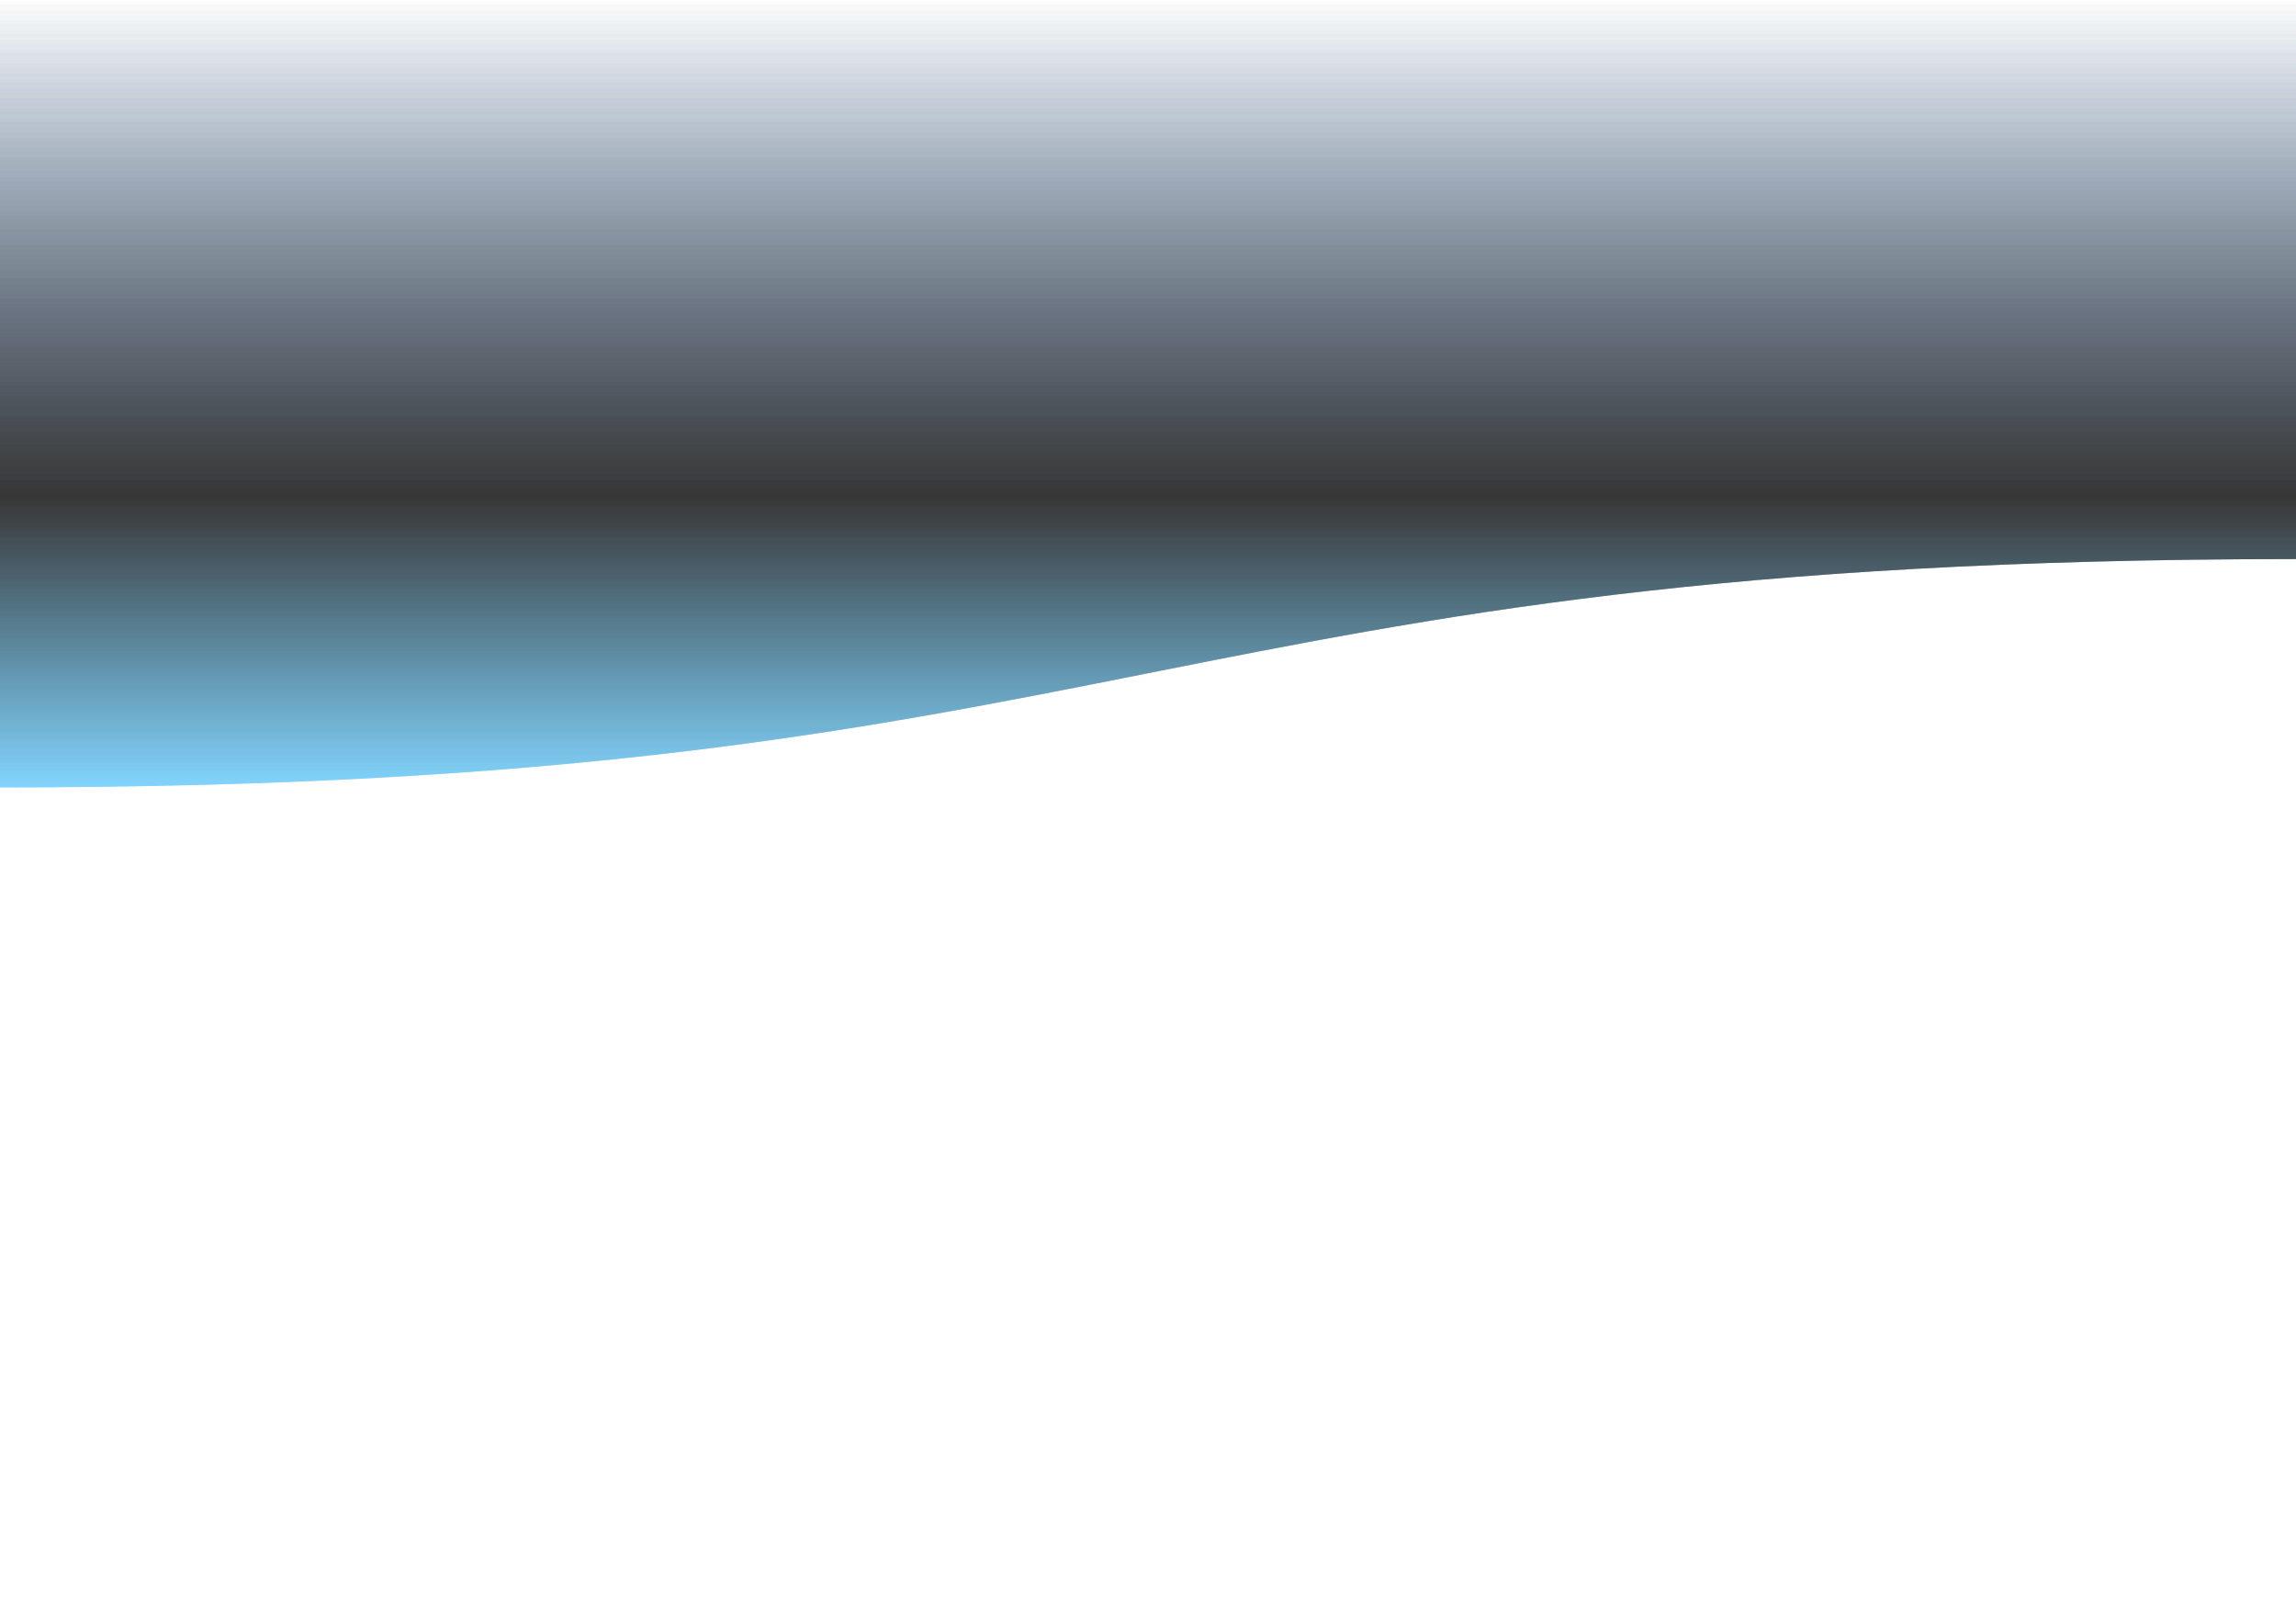 <svg xmlns="http://www.w3.org/2000/svg" viewBox="0 0 500 350" preserveAspectRatio="xMidYMid" width="500" height="350"
     style="shape-rendering: auto; display: block; background: ;" xmlns:xlink="http://www.w3.org/1999/xlink">
    <g style="transform:translate(250.0px,175.0px) scale(1,-1) translate(-250.0px,-175.0px)">
        <defs>

            <linearGradient id="lg-bk-2osr0q8yzqx" x1="0" x2="0" y1="0" y2="1">
                <stop stop-color="#dffff9" stop-opacity="0" offset="0"></stop>
                <stop stop-color="#dffff9" stop-opacity="1" offset="0.637"></stop>
            </linearGradient>
            <linearGradient id="lg-freyurszfti" x1="0" x2="0" y1="0" y2="1">
                <stop stop-color="rgba(95, 202, 255, 1)" offset="0"></stop>
                <stop stop-color="rgba(0, 117, 252, 1" offset="0.37"></stop>
                <stop stop-color="rgba(0, 48, 103, 0)" offset="1"></stop>
            </linearGradient>
        </defs>
        <g>
            <path d="M0 178.5
C250 178.5 250 228.235 500 228.235
C750 228.235 750 178.5 1000 178.5
C1250 178.5 1250 228.235 1500 228.235
C1750 228.235 1750 178.5 2000 178.5
L2000 350 L0 350 Z" fill="url(#lg-freyurszfti)" opacity="0.4">
                <animateTransform attributeName="transform" type="translate" dur="8.333s"
                                  repeatCount="indefinite" keyTimes="0;1" begin="0s"
                                  values="-1000 0;0 0"></animateTransform>
            </path>
            <animateTransform attributeName="transform" type="translate" dur="8.333s"
                              repeatCount="indefinite" calcMode="spline" keySplines="0.3 0 0.7 1;0.3 0 0.7 1"
                              keyTimes="0;0.5;1" begin="0s" values="0 0;0 10; 0"></animateTransform>
        </g>
        <g>
            <path d="M0 178.5
C250 178.5 250 228.235 500 228.235
C750 228.235 750 178.5 1000 178.5
C1250 178.5 1250 228.235 1500 228.235
C1750 228.235 1750 178.5 2000 178.5
L2000 350 L0 350 Z" fill="url(#lg-freyurszfti)" opacity="0.4">
                <animateTransform attributeName="transform" type="translate" dur="8.333s"
                                  repeatCount="indefinite" keyTimes="0;1" begin="-0.389s"
                                  values="-1000 0;0 0"></animateTransform>
            </path>
            <animateTransform attributeName="transform" type="translate" dur="8.333s"
                              repeatCount="indefinite" calcMode="spline" keySplines="0.3 0 0.7 1;0.3 0 0.7 1"
                              keyTimes="0;0.5;1" begin="-2.778s" values="0 0;0 10; 0"></animateTransform>
        </g>
        <g>
            <path d="M0 178.5
C250 178.5 250 228.235 500 228.235
C750 228.235 750 178.5 1000 178.5
C1250 178.5 1250 228.235 1500 228.235
C1750 228.235 1750 178.5 2000 178.5
L2000 350 L0 350 Z" fill="url(#lg-freyurszfti)" opacity="0.4">
                <animateTransform attributeName="transform" type="translate" dur="8.333s"
                                  repeatCount="indefinite" keyTimes="0;1" begin="-0.778s"
                                  values="-1000 0;0 0"></animateTransform>
            </path>
            <animateTransform attributeName="transform" type="translate" dur="8.333s"
                              repeatCount="indefinite" calcMode="spline" keySplines="0.3 0 0.7 1;0.3 0 0.7 1"
                              keyTimes="0;0.5;1" begin="-5.556s" values="0 0;0 10; 0"></animateTransform>
        </g>
    </g>
    <style type="text/css"></style>
</svg>
